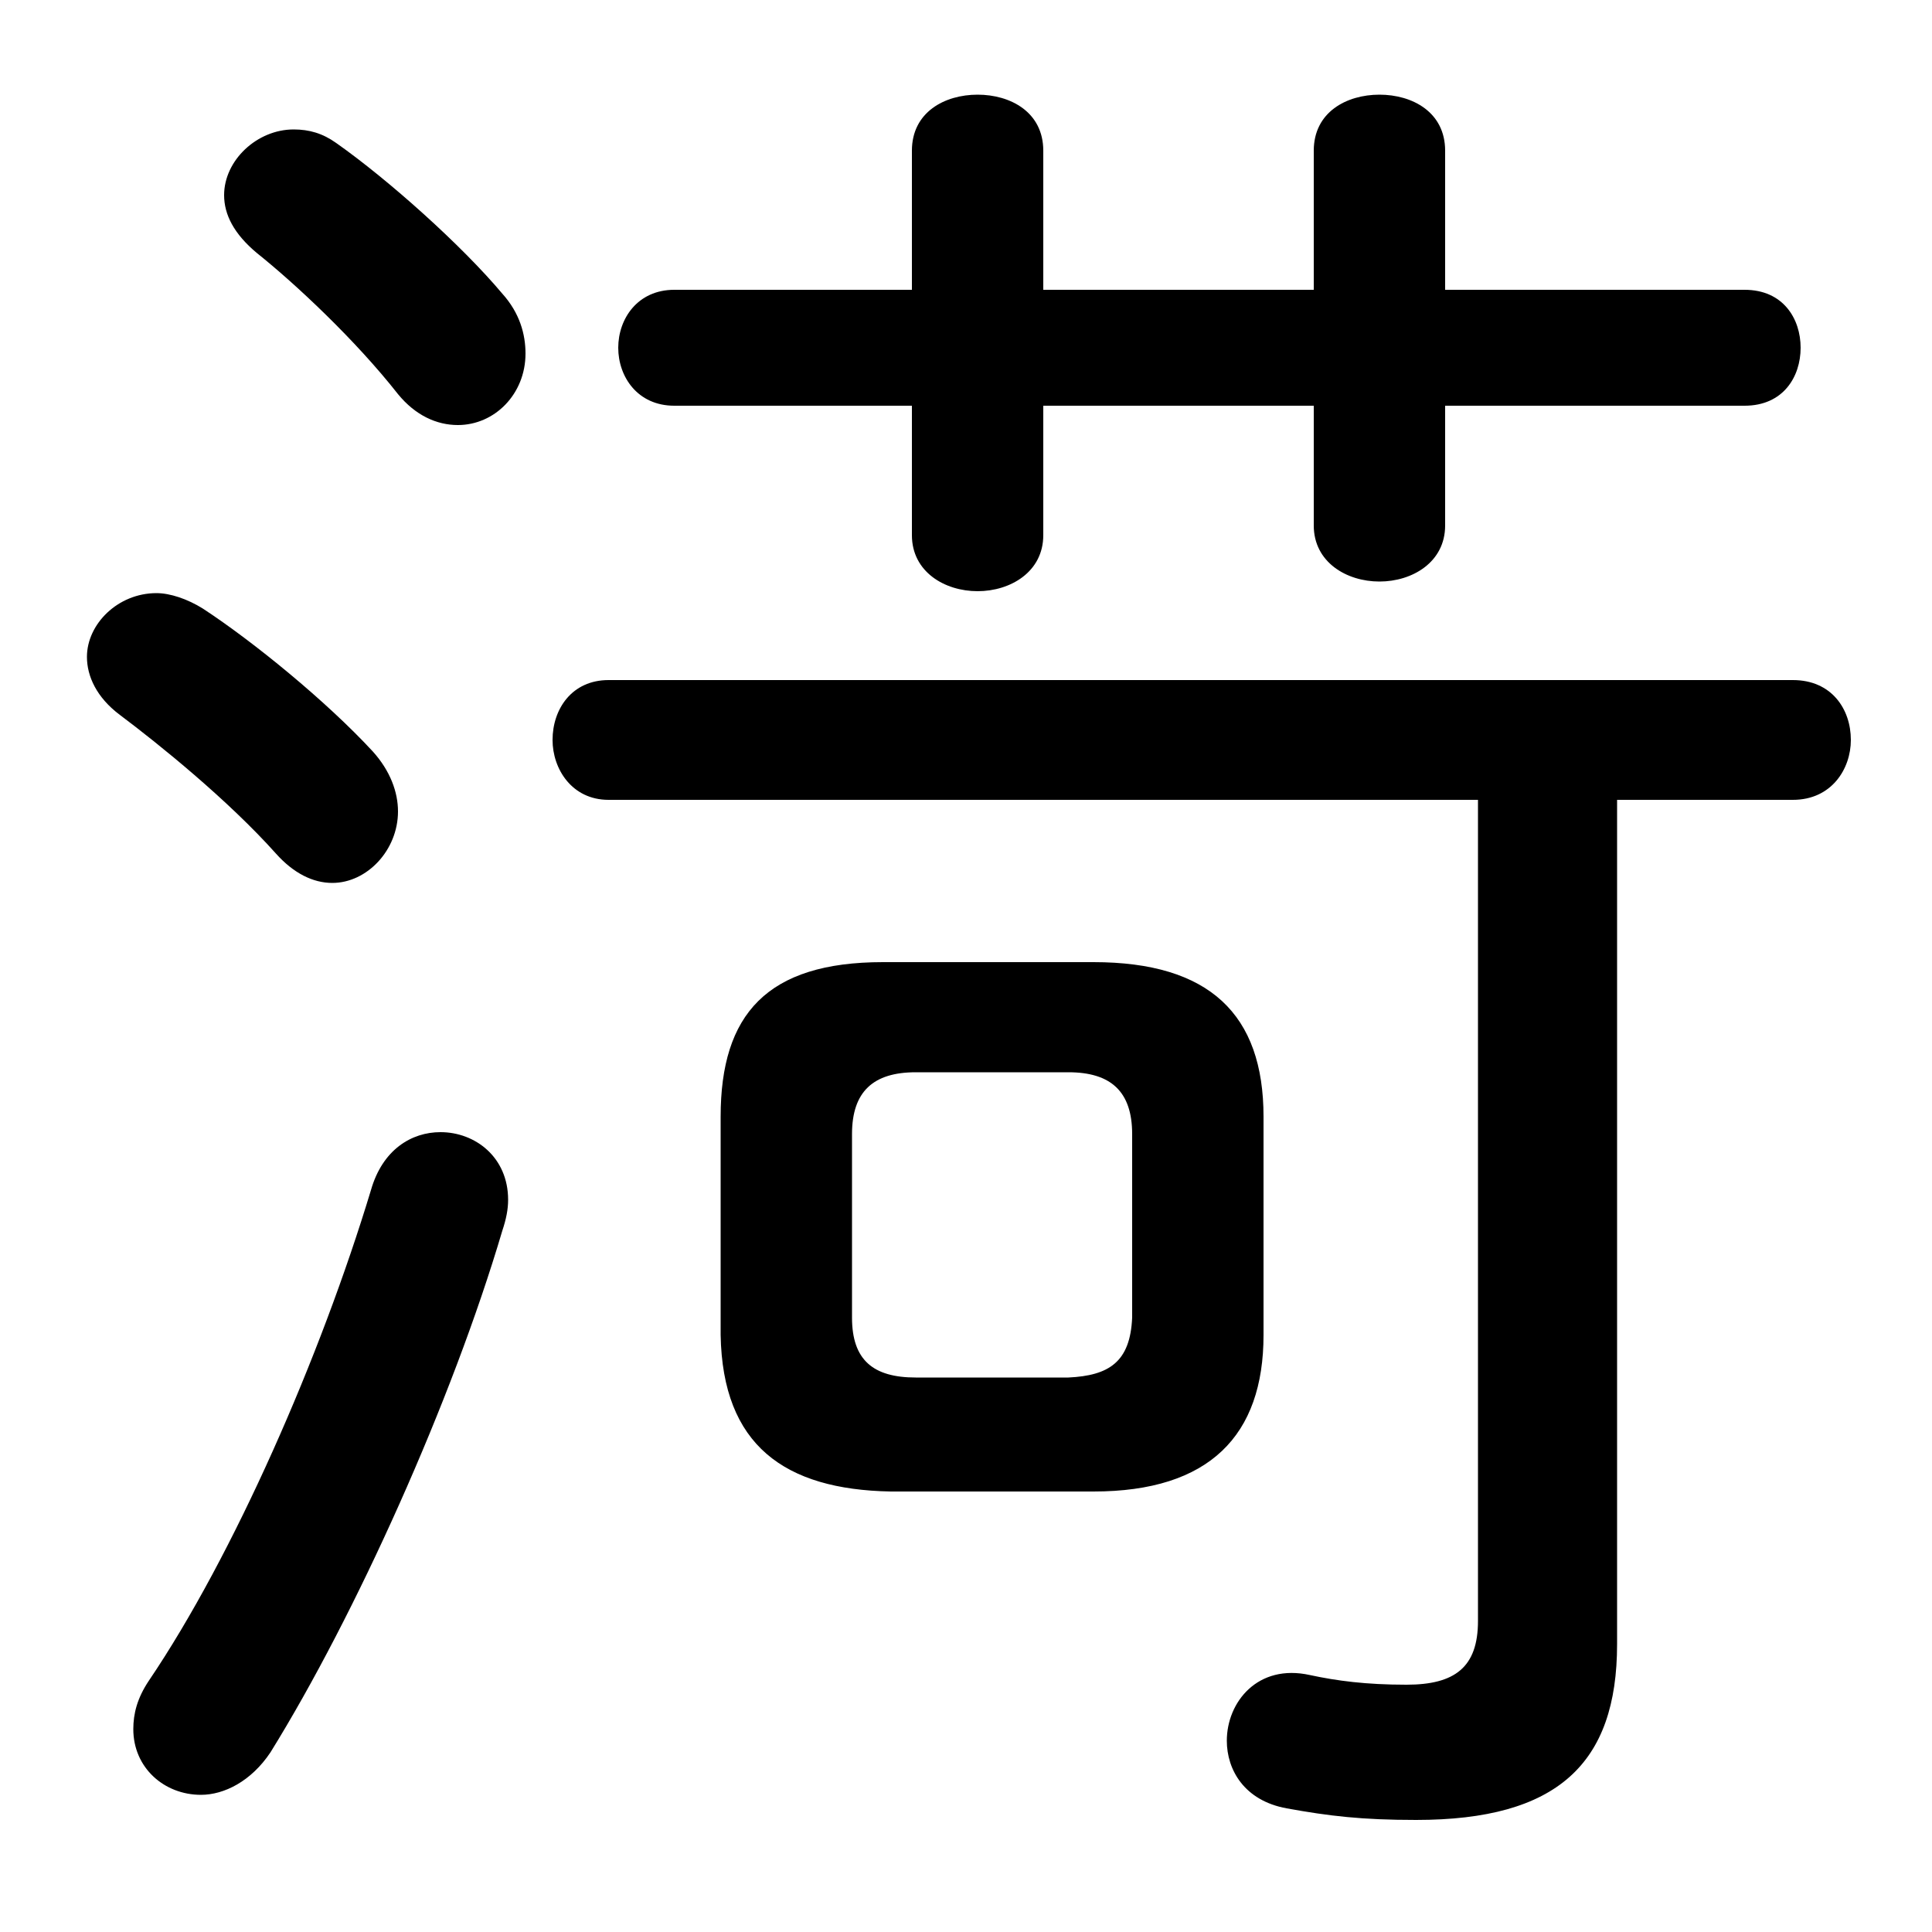 <svg xmlns="http://www.w3.org/2000/svg" viewBox="0 -44.0 50.0 50.0">
    <rect x="0" y="-44.0" width="50.0" height="50.0" fill="#808080" stroke="none"/>
    <g transform="scale(1, -1)">
        <!-- ボディの枠 -->
        <rect x="0" y="-6.0" width="50.0" height="50.0"
            stroke="white" fill="white"/>
        <!-- グリフ座標系の原点 -->
        <circle cx="0" cy="0" r="5" fill="white"/>
        <!-- グリフのアウトライン -->
        <g style="fill:black;stroke:#000000;stroke-width:0;stroke-linecap:round;stroke-linejoin:round;">
        <path d="M 28.3 5.4 C 31.3 5.4 32.7 6.85 32.7 9.45 L 32.7 15.1 C 32.7 17.75 31.3 19.1 28.3 19.1 L 22.85 19.1 C 19.85 19.1 18.65 17.75 18.65 15.1 L 18.65 9.45 C 18.7 6.6 20.3 5.45 23.05 5.4 Z M 23.7 8.35 C 22.6 8.35 22.05 8.8 22.05 9.9 L 22.05 14.65 C 22.05 15.75 22.6 16.25 23.7 16.25 L 27.65 16.25 C 28.75 16.25 29.3 15.75 29.3 14.65 L 29.3 9.9 C 29.25 8.75 28.7 8.4 27.65 8.35 Z M 27.0 33.5 L 34.0 33.5 L 34.0 30.4 C 34.0 29.45 34.85 28.95 35.7 28.95 C 36.55 28.95 37.4 29.45 37.4 30.4 L 37.4 33.5 L 45.15 33.5 C 46.15 33.5 46.6 34.25 46.6 35.0 C 46.6 35.75 46.15 36.5 45.15 36.5 L 37.4 36.5 L 37.4 40.1 C 37.4 41.1 36.55 41.55 35.7 41.55 C 34.85 41.55 34.0 41.1 34.0 40.1 L 34.0 36.5 L 27.0 36.5 L 27.0 40.1 C 27.0 41.1 26.15 41.55 25.3 41.55 C 24.45 41.55 23.6 41.1 23.6 40.1 L 23.6 36.5 L 17.45 36.5 C 16.5 36.5 16.0 35.75 16.0 35.0 C 16.0 34.25 16.5 33.5 17.45 33.5 L 23.6 33.5 L 23.6 30.15 C 23.6 29.2 24.45 28.7 25.3 28.7 C 26.15 28.7 27.0 29.2 27.0 30.15 Z M 38.25 23.3 L 38.25 2.05 C 38.25 0.85 37.65 0.4 36.4 0.4 C 35.35 0.4 34.6 0.5 33.9 0.65 C 32.55 0.95 31.75 -0.05 31.75 -1.05 C 31.75 -1.8 32.2 -2.6 33.3 -2.8 C 34.4 -3.0 35.25 -3.1 36.65 -3.1 C 40.3 -3.1 41.85 -1.65 41.85 1.45 L 41.85 23.3 L 46.4 23.3 C 47.4 23.3 47.9 24.1 47.9 24.85 C 47.9 25.65 47.4 26.4 46.4 26.4 L 15.75 26.4 C 14.8 26.4 14.3 25.65 14.3 24.85 C 14.3 24.1 14.8 23.3 15.75 23.3 Z M 8.7 40.3 C 8.35 40.55 8.0 40.65 7.6 40.65 C 6.65 40.65 5.8 39.85 5.8 38.95 C 5.8 38.45 6.05 37.95 6.65 37.45 C 7.65 36.65 9.2 35.2 10.3 33.8 C 10.75 33.25 11.3 33.0 11.85 33.0 C 12.8 33.0 13.6 33.8 13.6 34.85 C 13.6 35.35 13.45 35.9 13.0 36.4 C 11.95 37.65 10.05 39.35 8.7 40.3 Z M 9.6 13.2 C 8.3 8.9 6.05 3.75 3.85 0.5 C 3.55 0.05 3.45 -0.35 3.45 -0.75 C 3.45 -1.75 4.25 -2.45 5.2 -2.45 C 5.8 -2.45 6.5 -2.1 7.0 -1.35 C 9.2 2.2 11.7 7.75 13.0 12.15 C 13.1 12.45 13.15 12.7 13.15 12.95 C 13.15 14.05 12.3 14.7 11.4 14.7 C 10.65 14.7 9.9 14.25 9.6 13.2 Z M 5.25 28.25 C 4.85 28.5 4.4 28.65 4.05 28.65 C 3.05 28.65 2.25 27.85 2.25 27.0 C 2.25 26.5 2.5 25.95 3.1 25.5 C 4.1 24.75 5.9 23.3 7.15 21.9 C 7.6 21.4 8.1 21.15 8.6 21.15 C 9.5 21.15 10.3 22.0 10.3 23.0 C 10.3 23.5 10.1 24.05 9.65 24.55 C 8.45 25.85 6.55 27.4 5.25 28.25 Z"/>
    </g>
    </g>
</svg>
